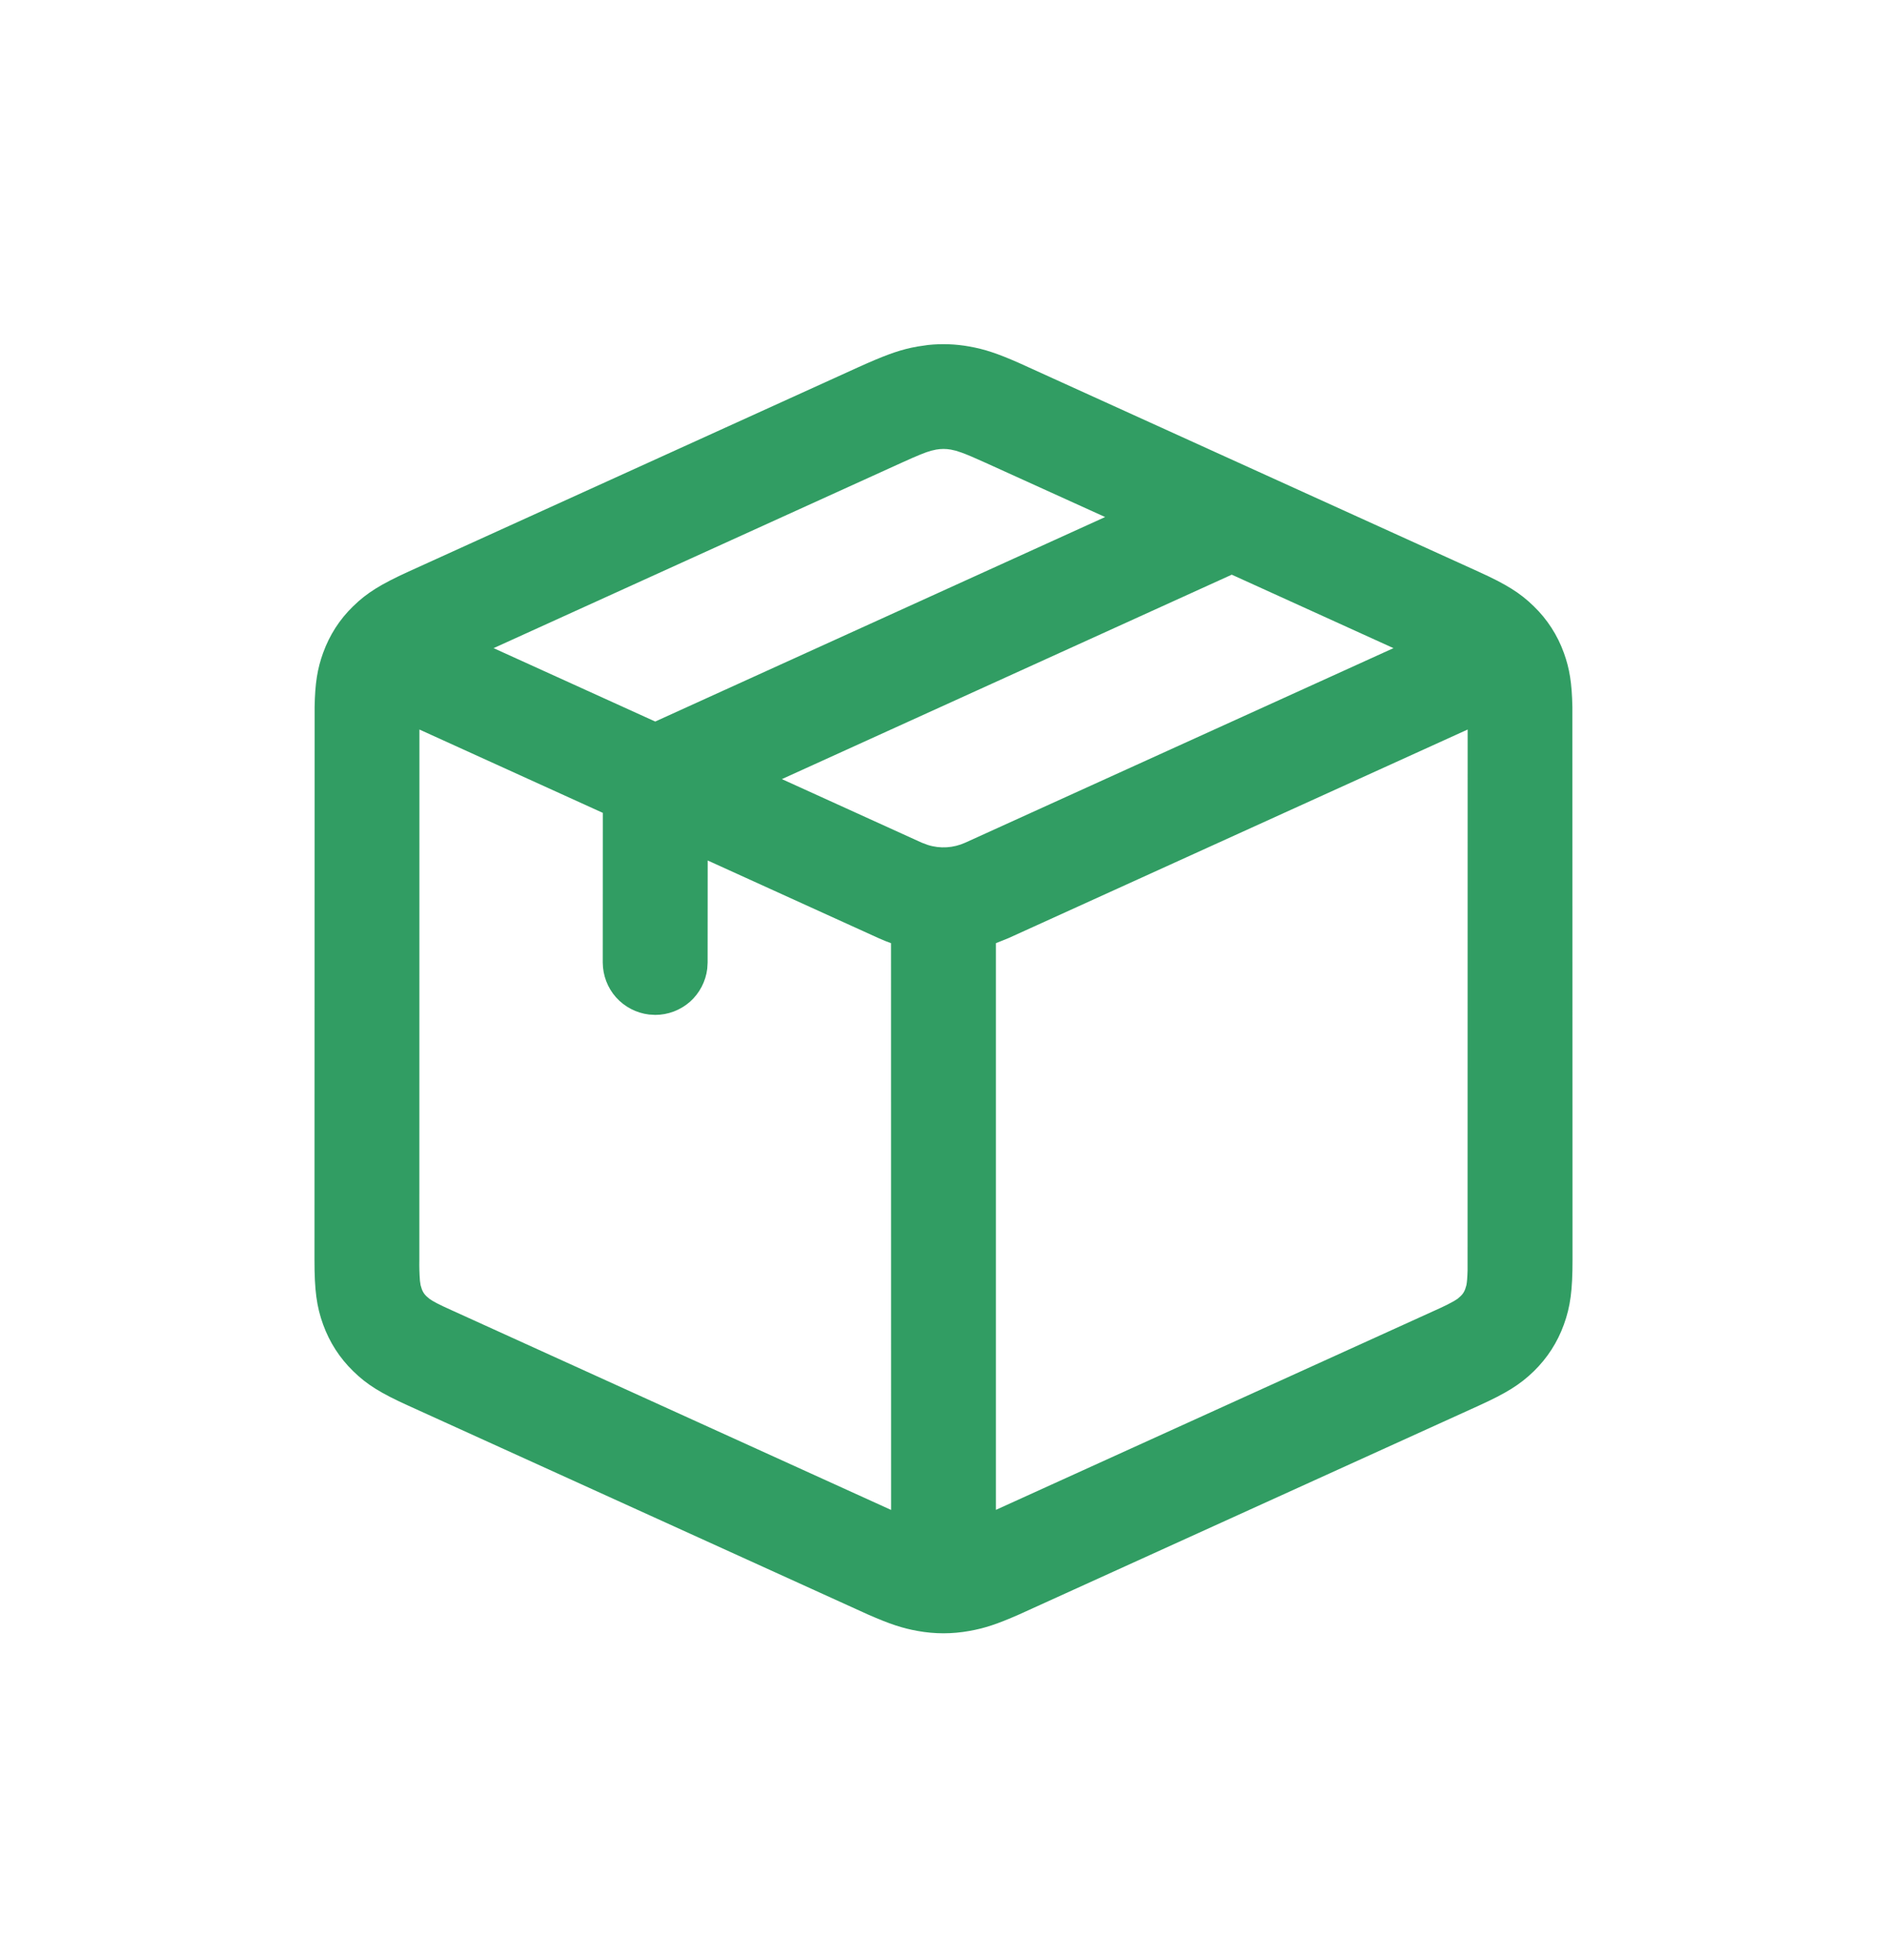 <svg width="26" height="27" viewBox="0 0 26 27" fill="none" xmlns="http://www.w3.org/2000/svg">
<path d="M12.787 4.752L12.644 4.773L12.556 4.79C12.354 4.834 12.164 4.906 11.825 5.059L5.628 7.874C5.247 8.048 5.055 8.166 4.866 8.351C4.678 8.533 4.541 8.748 4.452 8.993C4.373 9.212 4.341 9.41 4.335 9.736L4.333 17.355C4.333 17.773 4.362 17.996 4.452 18.245C4.541 18.49 4.679 18.705 4.866 18.887C5.055 19.073 5.247 19.191 5.627 19.363L11.961 22.24C12.26 22.371 12.435 22.429 12.644 22.466C12.882 22.509 13.117 22.509 13.356 22.466C13.565 22.429 13.739 22.372 14.039 22.24L20.372 19.364C20.753 19.191 20.944 19.073 21.134 18.888C21.321 18.705 21.459 18.491 21.548 18.245C21.638 17.996 21.667 17.773 21.667 17.355L21.665 9.736C21.658 9.41 21.627 9.212 21.548 8.994C21.461 8.751 21.319 8.531 21.134 8.352C20.944 8.166 20.753 8.048 20.372 7.875L14.039 4.999C13.739 4.867 13.565 4.81 13.356 4.773C13.168 4.739 12.977 4.732 12.787 4.752ZM20.222 10.049L20.221 17.5C20.218 17.602 20.213 17.659 20.205 17.702L20.189 17.755C20.176 17.793 20.154 17.827 20.125 17.854L20.084 17.89L20.032 17.923C19.971 17.957 19.909 17.989 19.846 18.017L13.722 20.798V12.992L13.896 12.922L20.222 10.049ZM5.779 10.049L8.306 11.197L8.305 13.258C8.306 13.435 8.37 13.606 8.488 13.738C8.606 13.87 8.768 13.954 8.943 13.975L9.028 13.98C9.205 13.98 9.375 13.915 9.508 13.798C9.64 13.68 9.724 13.518 9.745 13.343L9.75 13.258L9.751 11.853L12.104 12.922C12.161 12.948 12.219 12.971 12.277 12.992L12.278 20.799L6.225 18.049C6.044 17.968 5.965 17.926 5.916 17.89L5.874 17.854C5.846 17.827 5.824 17.793 5.811 17.755L5.795 17.702L5.786 17.641C5.779 17.546 5.776 17.45 5.778 17.355L5.779 10.049ZM16.972 7.916L19.2 8.928L13.299 11.608C13.137 11.681 12.954 11.693 12.784 11.639L12.701 11.608L10.773 10.732L16.972 7.916ZM13.101 6.193L13.168 6.208L13.245 6.233C13.318 6.259 13.418 6.301 13.578 6.374L15.227 7.122L9.028 9.939L6.801 8.928L12.423 6.374C12.646 6.273 12.751 6.23 12.832 6.208L12.899 6.193C12.966 6.181 13.034 6.181 13.101 6.193Z" fill="#319D63"/>
</svg>
